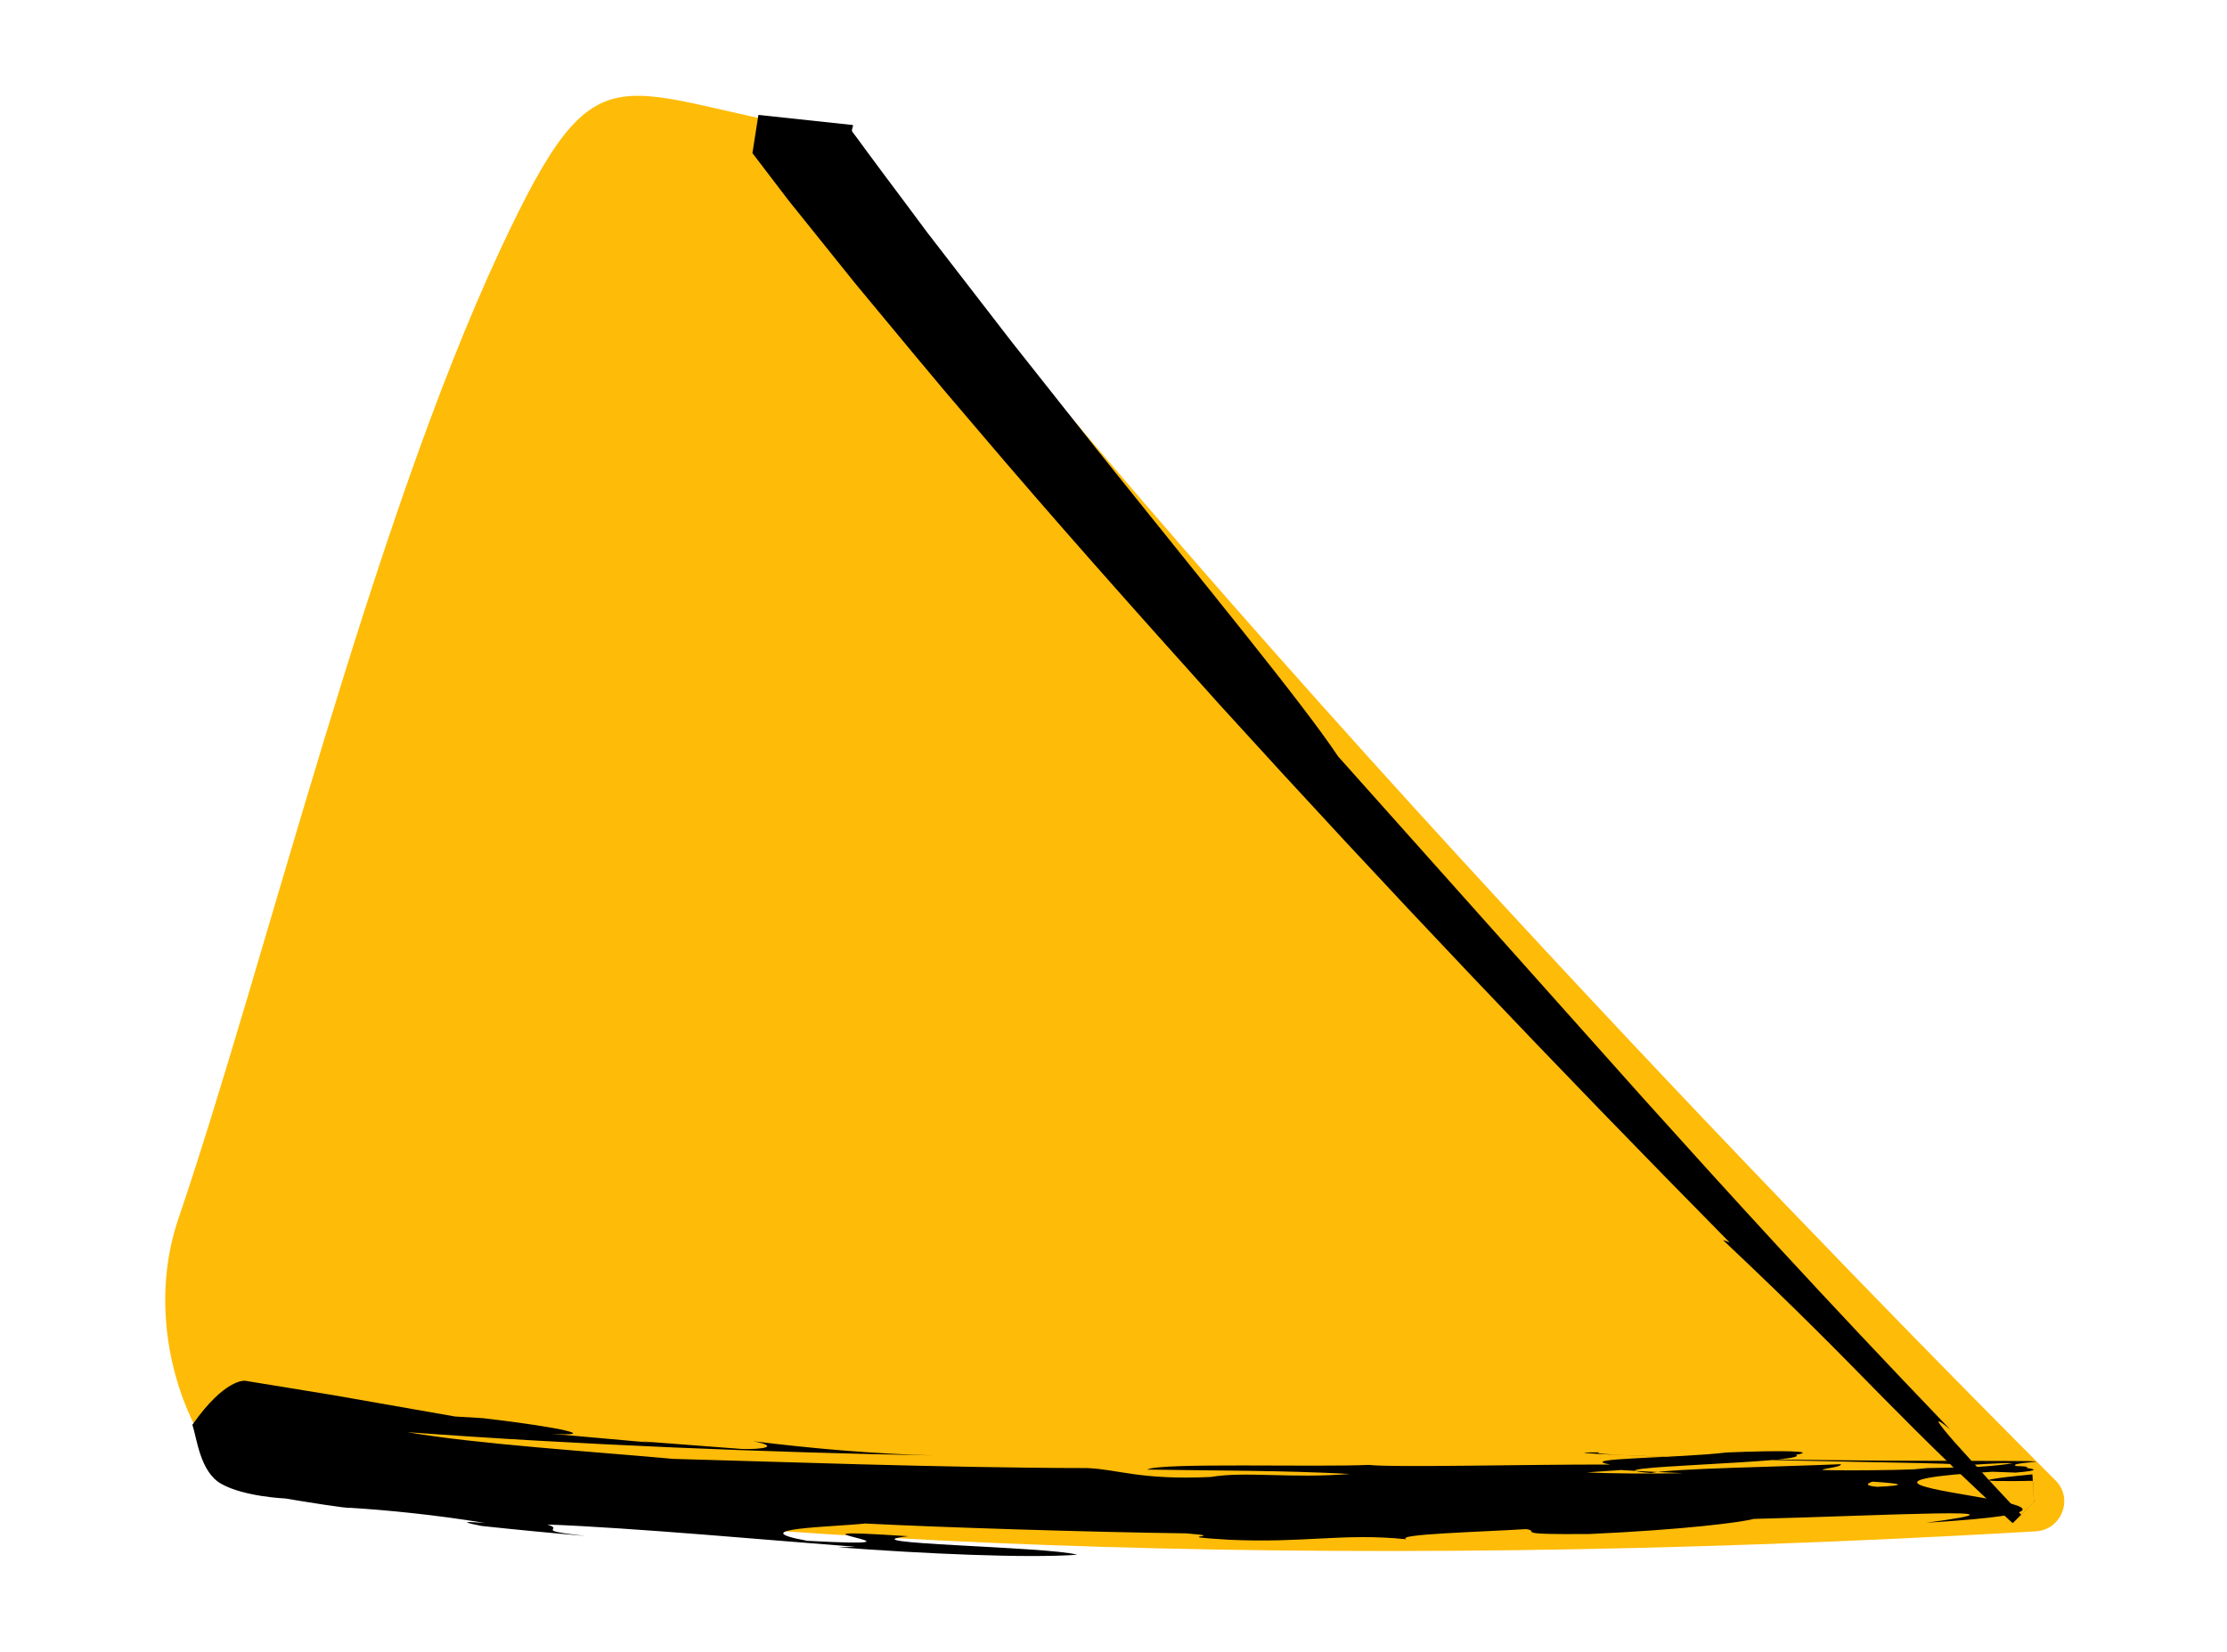 <?xml version="1.0" encoding="utf-8"?>
<svg width="100%" height="100%" viewBox="0 0 31 23" version="1.1" style="fill-rule:evenodd;clip-rule:evenodd;stroke-linejoin:round;stroke-miterlimit:2;" xmlns="http://www.w3.org/2000/svg">
  <path d="M 2.696 1.608 C 12.892 1.013 20.966 1.442 27.311 2.364 C 27.818 1.784 29.236 3.948 28.552 5.96 C 27.341 9.52 25.878 15.582 24.07 19.456 C 22.665 22.465 22.512 21.578 19.331 21.067 C 13.376 13.401 4.832 4.727 2.421 2.316 C 2.168 2.063 2.339 1.629 2.696 1.608" style="fill-rule: nonzero; fill: rgb(254, 187, 8);" transform="matrix(-1, 0, 0, -1, 31.035, 22.93)"/>
  <path d="M 26.936 21.067 C 26.935 21.034 26.967 20.992 26.94 20.966 L 26.876 20.881 L 26.75 20.709 L 26.483 20.349 C 26.291 20.094 26.1 19.837 25.908 19.578 C 25.514 19.068 25.117 18.554 24.726 18.047 C 24.329 17.545 23.936 17.049 23.557 16.57 C 22.034 14.662 20.696 13.045 20.182 12.274 C 18.413 10.291 17.174 8.903 15.943 7.524 C 14.707 6.15 13.473 4.791 11.666 2.907 C 11.927 3.124 11.841 3 11.595 2.72 C 11.469 2.581 11.306 2.402 11.129 2.205 C 11.039 2.108 10.944 2.007 10.848 1.904 L 10.705 1.75 L 10.687 1.73 L 10.677 1.721 L 10.675 1.718 L 10.674 1.717 C 10.708 1.682 10.373 2.017 10.514 1.876 L 10.513 1.878 C 10.508 1.884 10.5 1.89 10.493 1.895 C 10.486 1.902 10.475 1.907 10.475 1.907 C 10.472 1.902 10.525 1.911 10.505 1.907 C 10.486 1.899 10.486 1.869 10.498 1.931 L 10.515 2.19 L 10.537 2.189 L 10.578 2.189 C 10.605 2.188 10.631 2.188 10.656 2.187 C 10.707 2.187 10.755 2.186 10.799 2.186 C 10.887 2.186 10.959 2.186 11.015 2.187 C 11.125 2.189 11.161 2.197 11.088 2.212 C 11.052 2.219 10.99 2.228 10.896 2.24 C 10.848 2.245 10.793 2.251 10.732 2.258 C 10.7 2.261 10.666 2.265 10.631 2.268 L 10.576 2.274 L 10.548 2.277 L 10.533 2.278 L 10.526 2.279 L 10.52 2.279 C 10.51 2.127 10.539 2.621 10.498 1.938 C 10.493 1.879 10.484 1.891 10.498 1.901 C 10.512 1.913 10.512 1.907 10.493 1.906 C 10.476 1.903 10.462 1.916 10.491 1.897 L 10.505 1.886 L 10.793 1.6 L 10.843 1.645 L 10.938 1.734 C 11.188 1.97 11.409 2.179 11.609 2.368 C 12.007 2.75 12.317 3.064 12.615 3.365 C 13.209 3.97 13.755 4.532 14.827 5.543 L 14.735 5.51 C 17.145 7.953 19.513 10.442 21.828 12.991 C 22.979 14.272 24.126 15.557 25.244 16.876 C 25.807 17.53 26.356 18.201 26.909 18.866 L 27.834 20.018 L 28.336 20.676 L 28.253 21.208" style="fill-rule:nonzero;" transform="matrix(-1, 0, 0, -1, 38.81, 22.808)"/>
  <path d="M 27.045 20.025 C 27.053 20.026 27.624 20.049 27.943 20.23 C 28.239 20.398 28.281 20.865 28.344 21.052 C 27.891 21.699 27.612 21.665 27.612 21.665 C 27.188 21.596 26.781 21.53 26.399 21.467 C 25.541 21.317 24.898 21.204 24.688 21.167 L 24.301 21.144 C 23.162 21.012 22.68 20.887 23.35 20.927 L 21.939 20.801 L 22.101 20.822 L 20.696 20.715 C 20.436 20.707 20.139 20.743 20.535 20.823 C 19.741 20.723 18.847 20.646 18.049 20.626 C 20.271 20.664 23.032 20.776 25.352 20.949 C 24.41 20.784 22.685 20.672 21.652 20.577 C 20.413 20.544 17.87 20.451 15.889 20.449 C 15.454 20.432 15.157 20.28 14.168 20.325 C 13.684 20.407 13.052 20.301 12.23 20.367 C 13.174 20.418 14.096 20.412 15.052 20.428 C 14.886 20.528 12.726 20.459 11.97 20.493 C 11.614 20.454 9.769 20.501 8.61 20.498 C 9.116 20.59 7.675 20.584 6.989 20.666 C 6.208 20.699 5.707 20.686 6.023 20.634 C 5.765 20.519 9.134 20.468 8.04 20.38 C 7.754 20.444 6.221 20.467 5.396 20.503 C 5.383 20.441 5.958 20.432 5.42 20.395 C 4.502 20.442 3.525 20.427 3.001 20.517 C 3.174 20.525 3.552 20.494 3.821 20.478 C 3.223 20.512 4.849 20.525 6.426 20.562 C 8.004 20.604 9.533 20.67 8.762 20.667 C 8.962 20.634 7.261 20.574 5.606 20.56 C 3.951 20.539 2.342 20.56 2.739 20.532 C 3.467 20.463 2.211 20.448 2.965 20.386 L 3.807 20.417 C 4.837 20.336 5.255 20.217 4.89 20.188 C 4.025 20.229 5.259 20.283 6.521 20.329 C 7.782 20.384 9.073 20.445 8.334 20.43 L 8.933 20.389 C 8.307 20.355 6.632 20.372 5.989 20.465 C 5.983 20.404 5.139 20.415 4.438 20.426 L 4.191 20.449 C 3.467 20.456 2.457 20.524 2.921 20.418 C 7.168 20.204 0.092 19.941 4.208 19.688 C 2.486 19.916 4.796 19.787 6.611 19.741 C 6.785 19.693 7.59 19.59 8.896 19.531 C 10.027 19.521 9.563 19.568 9.779 19.599 C 10.405 19.56 11.604 19.529 11.446 19.458 C 12.328 19.547 12.856 19.402 13.914 19.451 C 14.845 19.507 13.851 19.487 14.511 19.54 C 15.908 19.559 17.868 19.621 18.98 19.677 C 19.413 19.629 20.732 19.608 19.783 19.436 C 17.662 19.323 20.582 19.647 18.377 19.5 C 19.335 19.394 16.426 19.358 16.027 19.242 C 16.735 19.192 18.163 19.256 19.355 19.346 L 19.114 19.353 C 20.165 19.432 22.263 19.623 23.404 19.663 C 23.142 19.584 23.642 19.591 22.872 19.504 C 23.354 19.545 23.836 19.591 24.318 19.643 C 24.5 19.68 24.686 19.718 24.268 19.684 C 24.945 19.796 25.627 19.864 26.154 19.896 C 26.172 19.891 26.314 19.909 26.524 19.941 C 26.615 19.955 26.724 19.972 26.847 19.992 C 26.909 20.002 26.975 20.013 27.045 20.025 Z" style="fill-rule:nonzero;" transform="matrix(-1, 0, 0, -1, 31.022, 40.89)"/>
</svg>